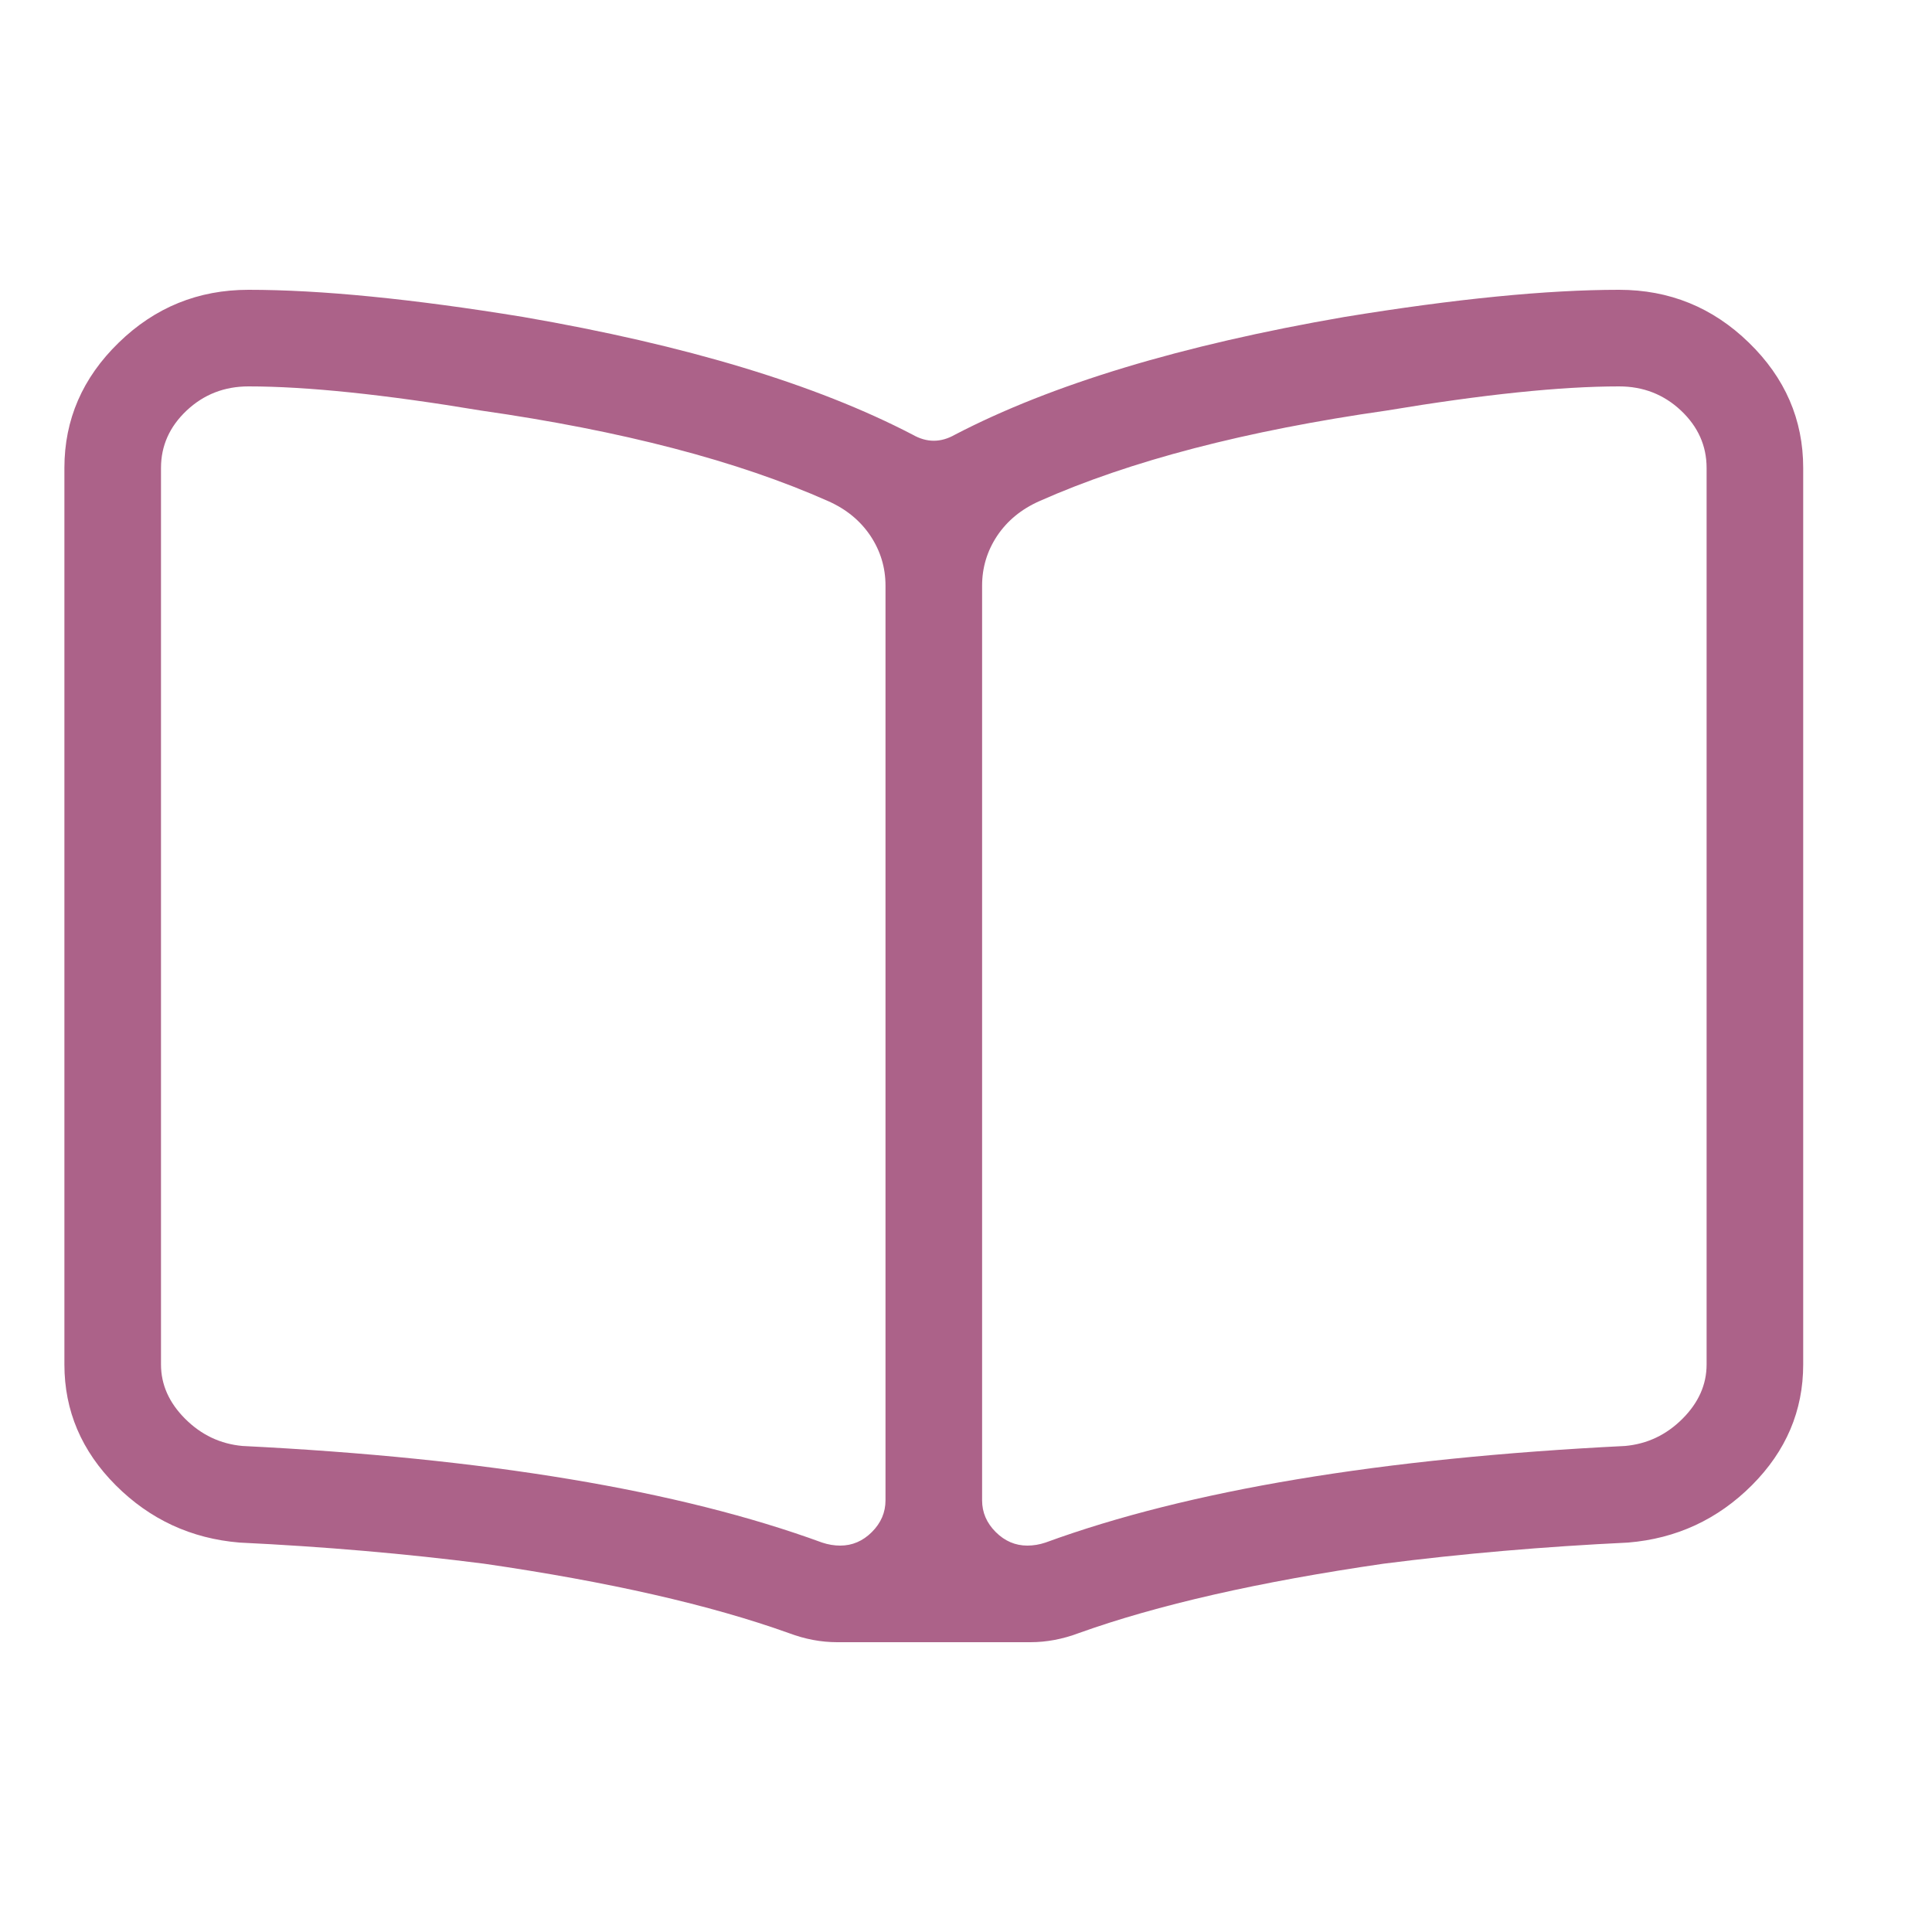 <svg xmlns="http://www.w3.org/2000/svg" width="30" height="30" viewBox="0 0 30 30">
  <path fill="#AC6289" fill-rule="evenodd" d="M25.141,4.5 C25.922,4.5 26.594,4.773 27.156,5.32 C27.719,5.867 28,6.516 28,7.266 L28,21.188 C28,21.906 27.734,22.531 27.203,23.063 C26.672,23.594 26.031,23.891 25.281,23.953 C23.969,24.016 22.703,24.125 21.484,24.281 C19.547,24.562 17.969,24.922 16.75,25.359 C16.5,25.453 16.25,25.5 16,25.5 L13,25.5 C12.75,25.5 12.5,25.453 12.25,25.359 C11.031,24.922 9.453,24.562 7.516,24.281 C6.297,24.125 5.031,24.016 3.719,23.953 C2.969,23.891 2.328,23.594 1.797,23.063 C1.266,22.531 1,21.906 1,21.188 L1,7.266 C1,6.516 1.281,5.867 1.844,5.32 C2.406,4.773 3.078,4.5 3.859,4.5 C4.984,4.5 6.406,4.641 8.125,4.922 C10.656,5.359 12.672,5.969 14.172,6.75 C14.391,6.875 14.609,6.875 14.828,6.75 C16.328,5.969 18.344,5.359 20.875,4.922 C22.594,4.641 24.016,4.5 25.141,4.5 Z M13.75,23.297 L13.75,9.094 C13.75,8.813 13.672,8.555 13.516,8.32 C13.359,8.086 13.141,7.906 12.859,7.781 C11.453,7.156 9.656,6.688 7.469,6.375 C5.969,6.125 4.766,6 3.859,6 C3.484,6 3.164,6.125 2.898,6.375 C2.633,6.625 2.5,6.922 2.5,7.266 L2.5,21.188 C2.5,21.5 2.625,21.781 2.875,22.031 C3.125,22.281 3.422,22.422 3.766,22.453 C7.547,22.641 10.547,23.141 12.766,23.953 C12.859,23.984 12.953,24 13.047,24 C13.234,24 13.398,23.93 13.539,23.789 C13.68,23.648 13.75,23.484 13.75,23.297 Z M26.5,21.188 L26.5,7.266 C26.5,6.922 26.367,6.625 26.102,6.375 C25.836,6.125 25.516,6 25.141,6 C24.234,6 23.031,6.125 21.531,6.375 C19.344,6.688 17.547,7.156 16.141,7.781 C15.859,7.906 15.641,8.086 15.484,8.32 C15.328,8.555 15.25,8.813 15.25,9.094 L15.25,23.297 C15.25,23.484 15.32,23.648 15.461,23.789 C15.602,23.93 15.766,24 15.953,24 C16.047,24 16.141,23.984 16.234,23.953 C18.453,23.141 21.453,22.641 25.234,22.453 C25.578,22.422 25.875,22.281 26.125,22.031 C26.375,21.781 26.5,21.5 26.5,21.188 Z"/>
</svg>
